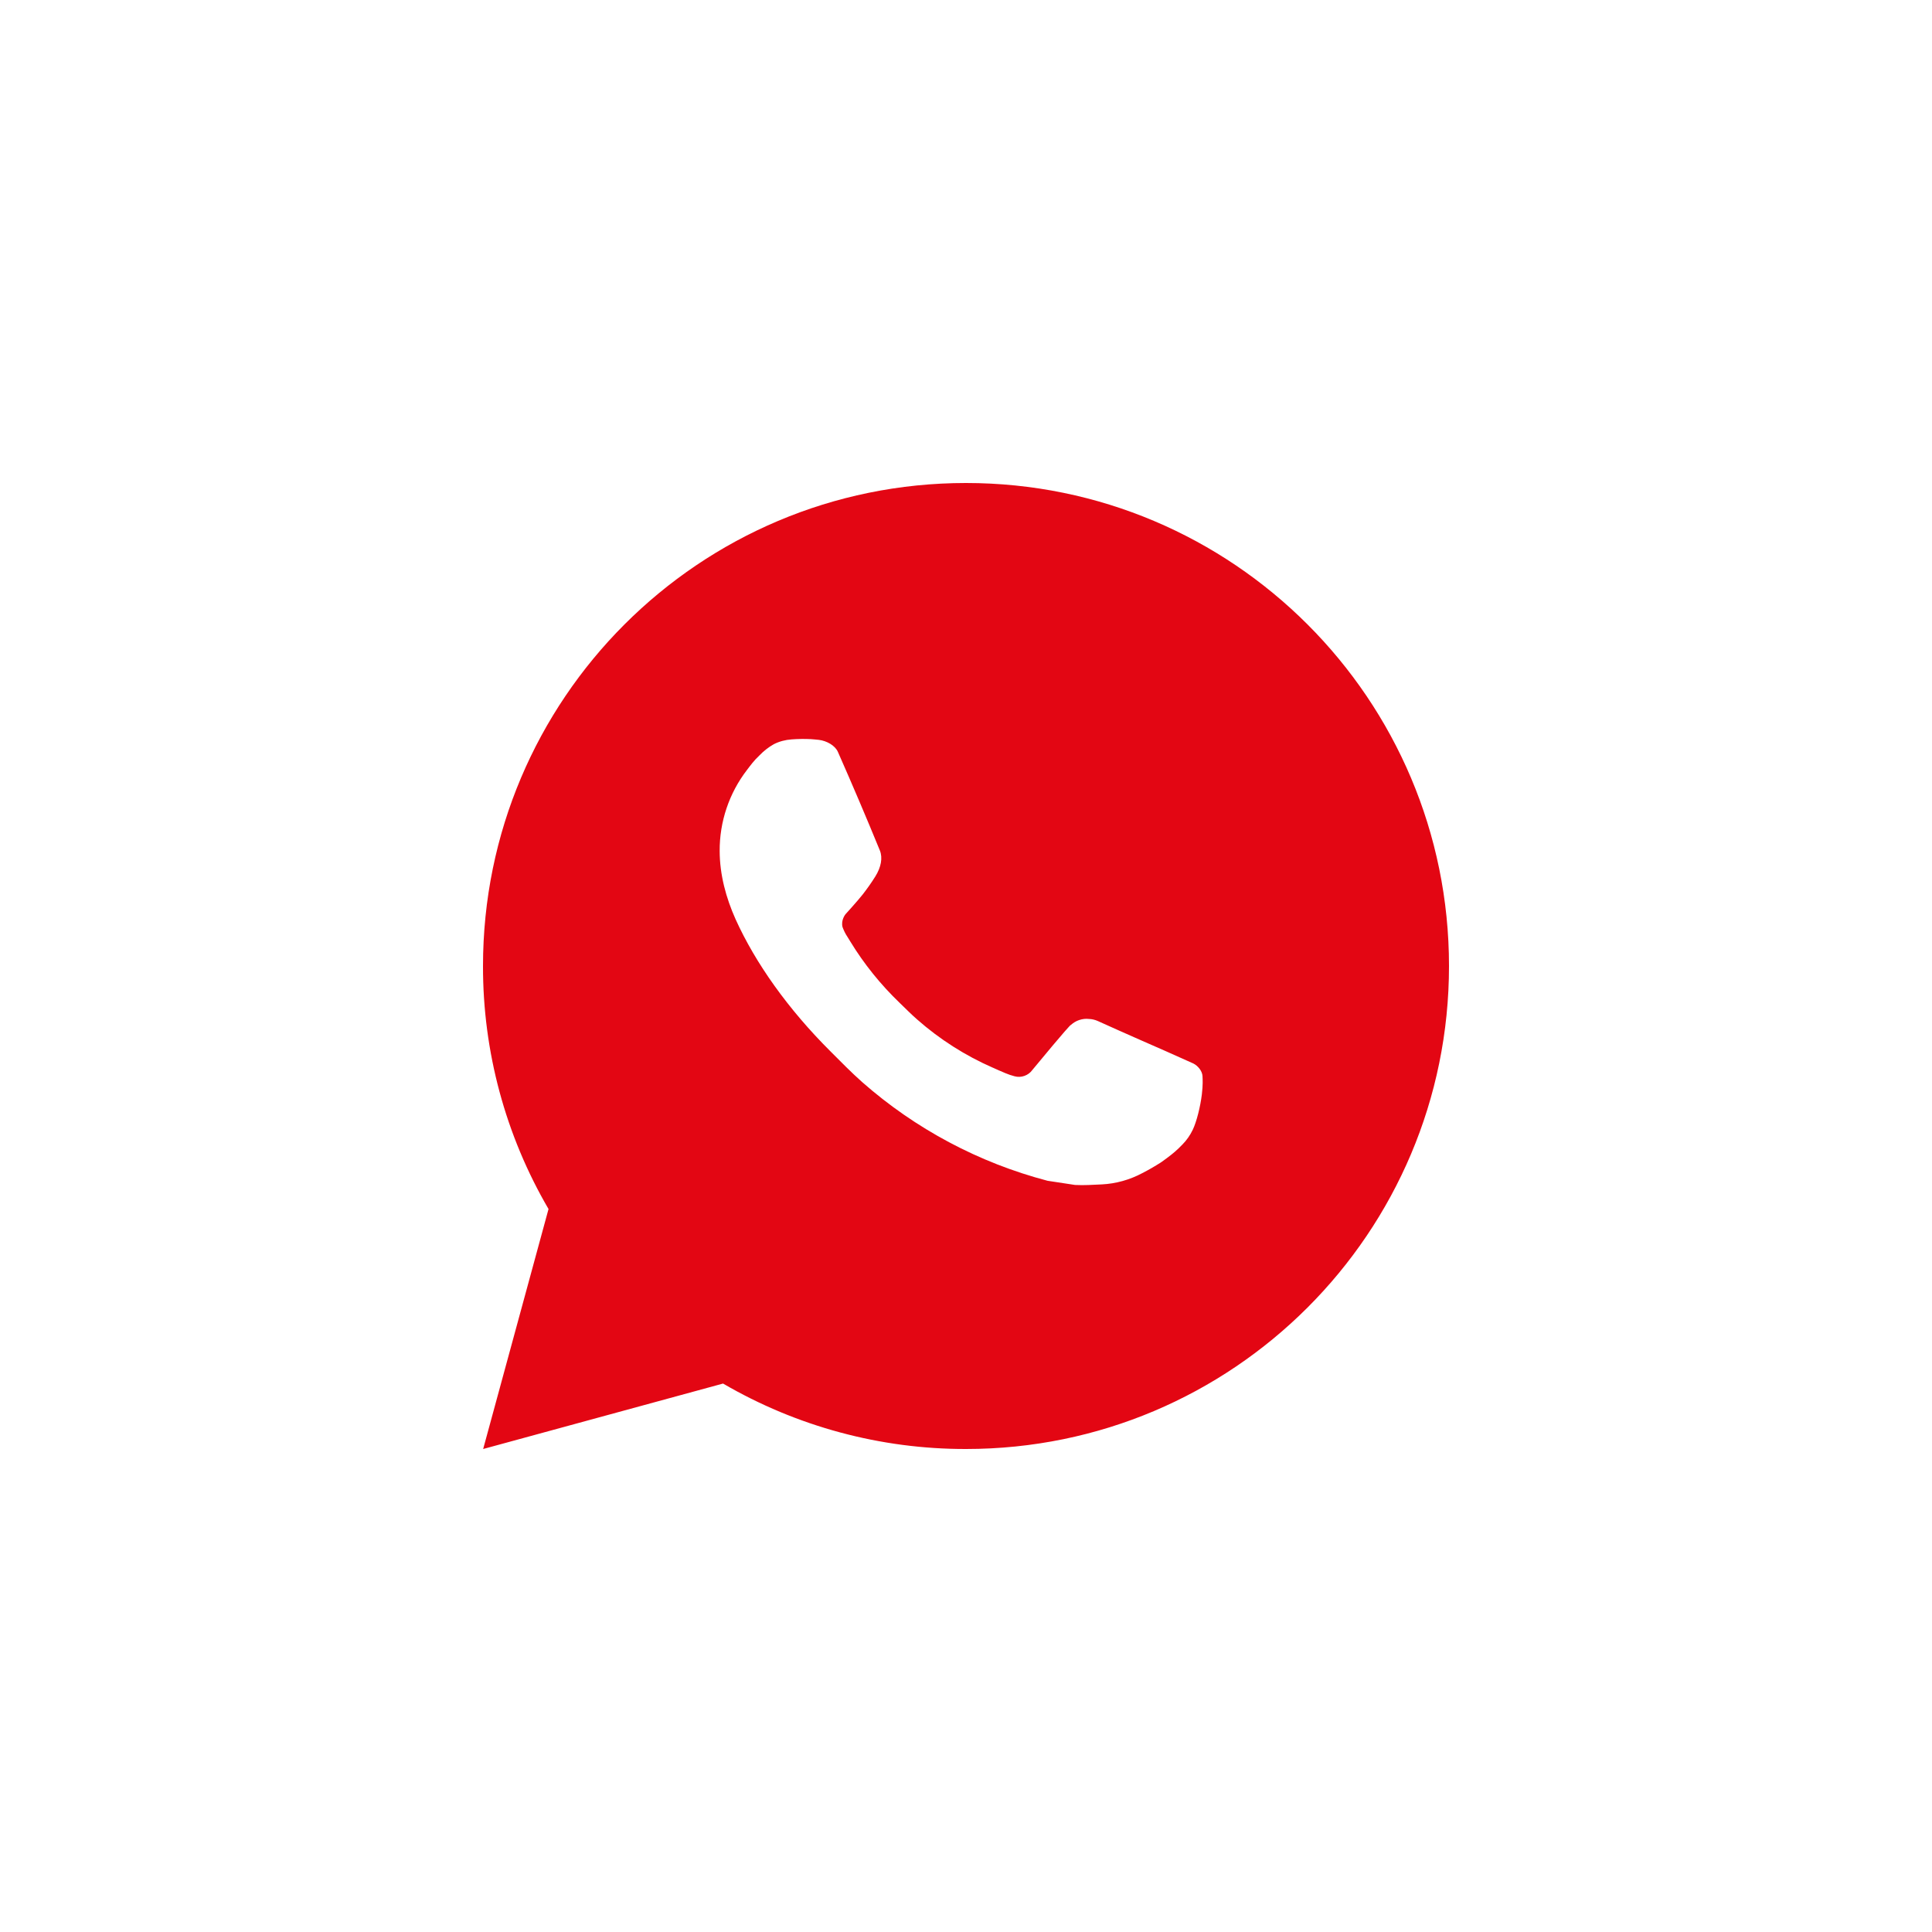 <svg width="24" height="24" viewBox="0 0 24 24" fill="none" xmlns="http://www.w3.org/2000/svg">
<path d="M6.002 18L6.814 15.019C6.279 14.103 5.998 13.061 6 12C6 8.686 8.686 6 12 6C15.314 6 18 8.686 18 12C18 15.314 15.314 18 12 18C10.94 18.002 9.898 17.721 8.982 17.187L6.002 18ZM9.835 9.185C9.757 9.19 9.681 9.21 9.612 9.245C9.547 9.282 9.488 9.328 9.436 9.382C9.364 9.449 9.323 9.508 9.279 9.565C9.057 9.854 8.938 10.208 8.94 10.572C8.941 10.866 9.018 11.152 9.138 11.42C9.383 11.961 9.787 12.534 10.321 13.065C10.449 13.193 10.574 13.321 10.709 13.441C11.371 14.024 12.16 14.444 13.013 14.668L13.355 14.72C13.466 14.726 13.577 14.718 13.688 14.713C13.863 14.704 14.034 14.656 14.188 14.574C14.267 14.534 14.344 14.489 14.418 14.442C14.418 14.442 14.444 14.425 14.493 14.388C14.574 14.328 14.624 14.285 14.691 14.215C14.741 14.164 14.784 14.103 14.817 14.034C14.864 13.936 14.911 13.75 14.93 13.594C14.944 13.475 14.94 13.411 14.938 13.37C14.936 13.306 14.882 13.24 14.824 13.211L14.475 13.055C14.475 13.055 13.953 12.827 13.634 12.682C13.601 12.668 13.565 12.659 13.528 12.658C13.487 12.653 13.446 12.658 13.407 12.671C13.367 12.684 13.332 12.706 13.301 12.734V12.733C13.298 12.733 13.258 12.767 12.824 13.292C12.8 13.326 12.765 13.351 12.726 13.365C12.687 13.379 12.644 13.381 12.604 13.37C12.565 13.36 12.526 13.347 12.489 13.331C12.415 13.3 12.389 13.288 12.338 13.265L12.335 13.264C11.992 13.114 11.674 12.912 11.393 12.664C11.317 12.598 11.247 12.526 11.175 12.457C10.939 12.23 10.733 11.975 10.563 11.696L10.528 11.639C10.502 11.601 10.482 11.559 10.466 11.516C10.444 11.428 10.503 11.357 10.503 11.357C10.503 11.357 10.649 11.197 10.717 11.111C10.773 11.039 10.826 10.964 10.874 10.887C10.945 10.773 10.967 10.656 10.93 10.565C10.762 10.155 10.588 9.746 10.409 9.341C10.374 9.26 10.269 9.203 10.174 9.191C10.141 9.188 10.109 9.184 10.076 9.182C9.996 9.178 9.915 9.179 9.835 9.185Z" fill="#E30613"/>
</svg>
